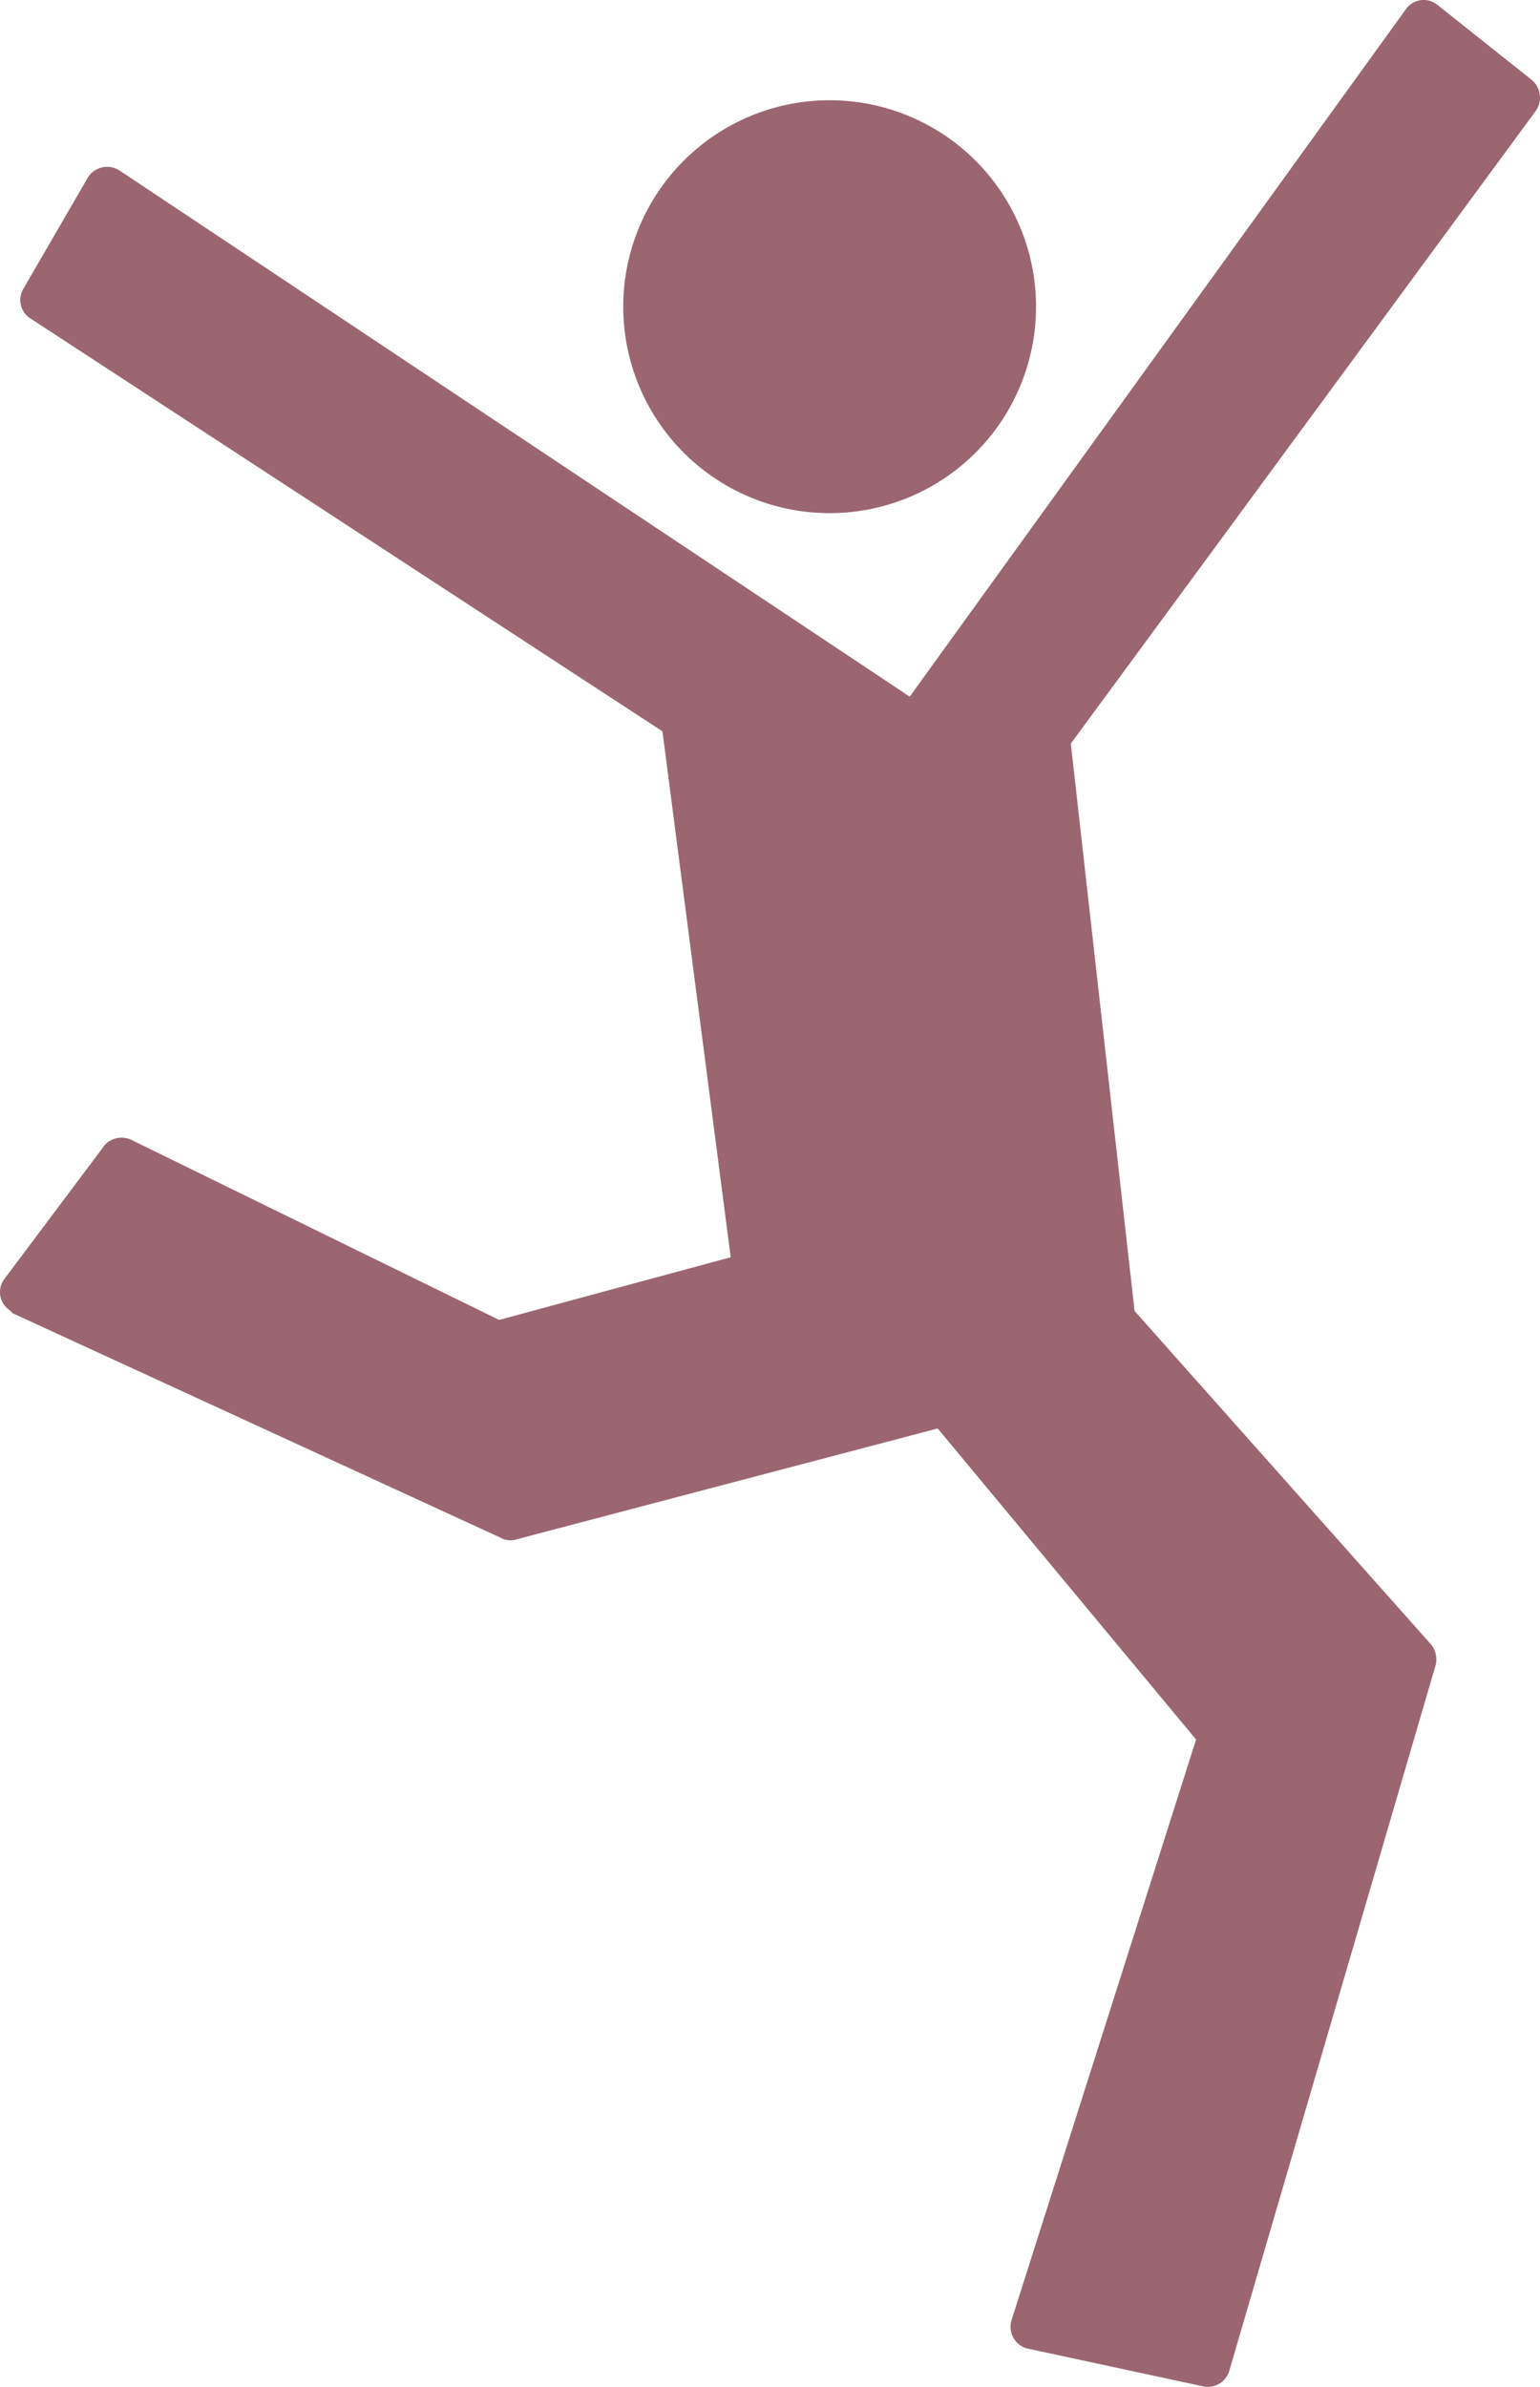 <svg id="noun_Happy_3122278" xmlns="http://www.w3.org/2000/svg" width="140.103" height="217.109" viewBox="0 0 140.103 217.109">
  <g id="Groupe_28" data-name="Groupe 28">
    <path id="Tracé_35" data-name="Tracé 35" d="M1157.828,293a18.777,18.777,0,1,1-13.332,32.058l-.1-.1A18.777,18.777,0,0,1,1157.828,293Z" transform="translate(-1082.292 -283.882)" fill="#9b6571"/>
    <path id="Tracé_36" data-name="Tracé 36" d="M664.553,266.769l45.187-62.59a1.976,1.976,0,0,1,2.85-.305l8.447,6.717a2.1,2.1,0,0,1,.509,2.85l-42.337,57.6,5.8,51.6,26.969,30.328a2.154,2.154,0,0,1,.407,1.934l-18.726,64.015a2.039,2.039,0,0,1-2.443,1.527l-16.08-3.46a2.059,2.059,0,0,1-1.323-2.544l16.792-52.82L667.1,333.328,628.831,343.4a1.773,1.773,0,0,1-1.425-.1l-44.474-20.456-.305-.305a1.979,1.979,0,0,1-.407-2.85l8.854-11.806a2.071,2.071,0,0,1,2.646-.814L627.2,323.456l21.067-5.7-6.208-47.833-57.5-37.554a1.989,1.989,0,0,1-.611-2.748l5.9-10.177a2.086,2.086,0,0,1,2.85-.509Z" transform="translate(-581.791 -203.406)" fill="#9b6571"/>
  </g>
</svg>
